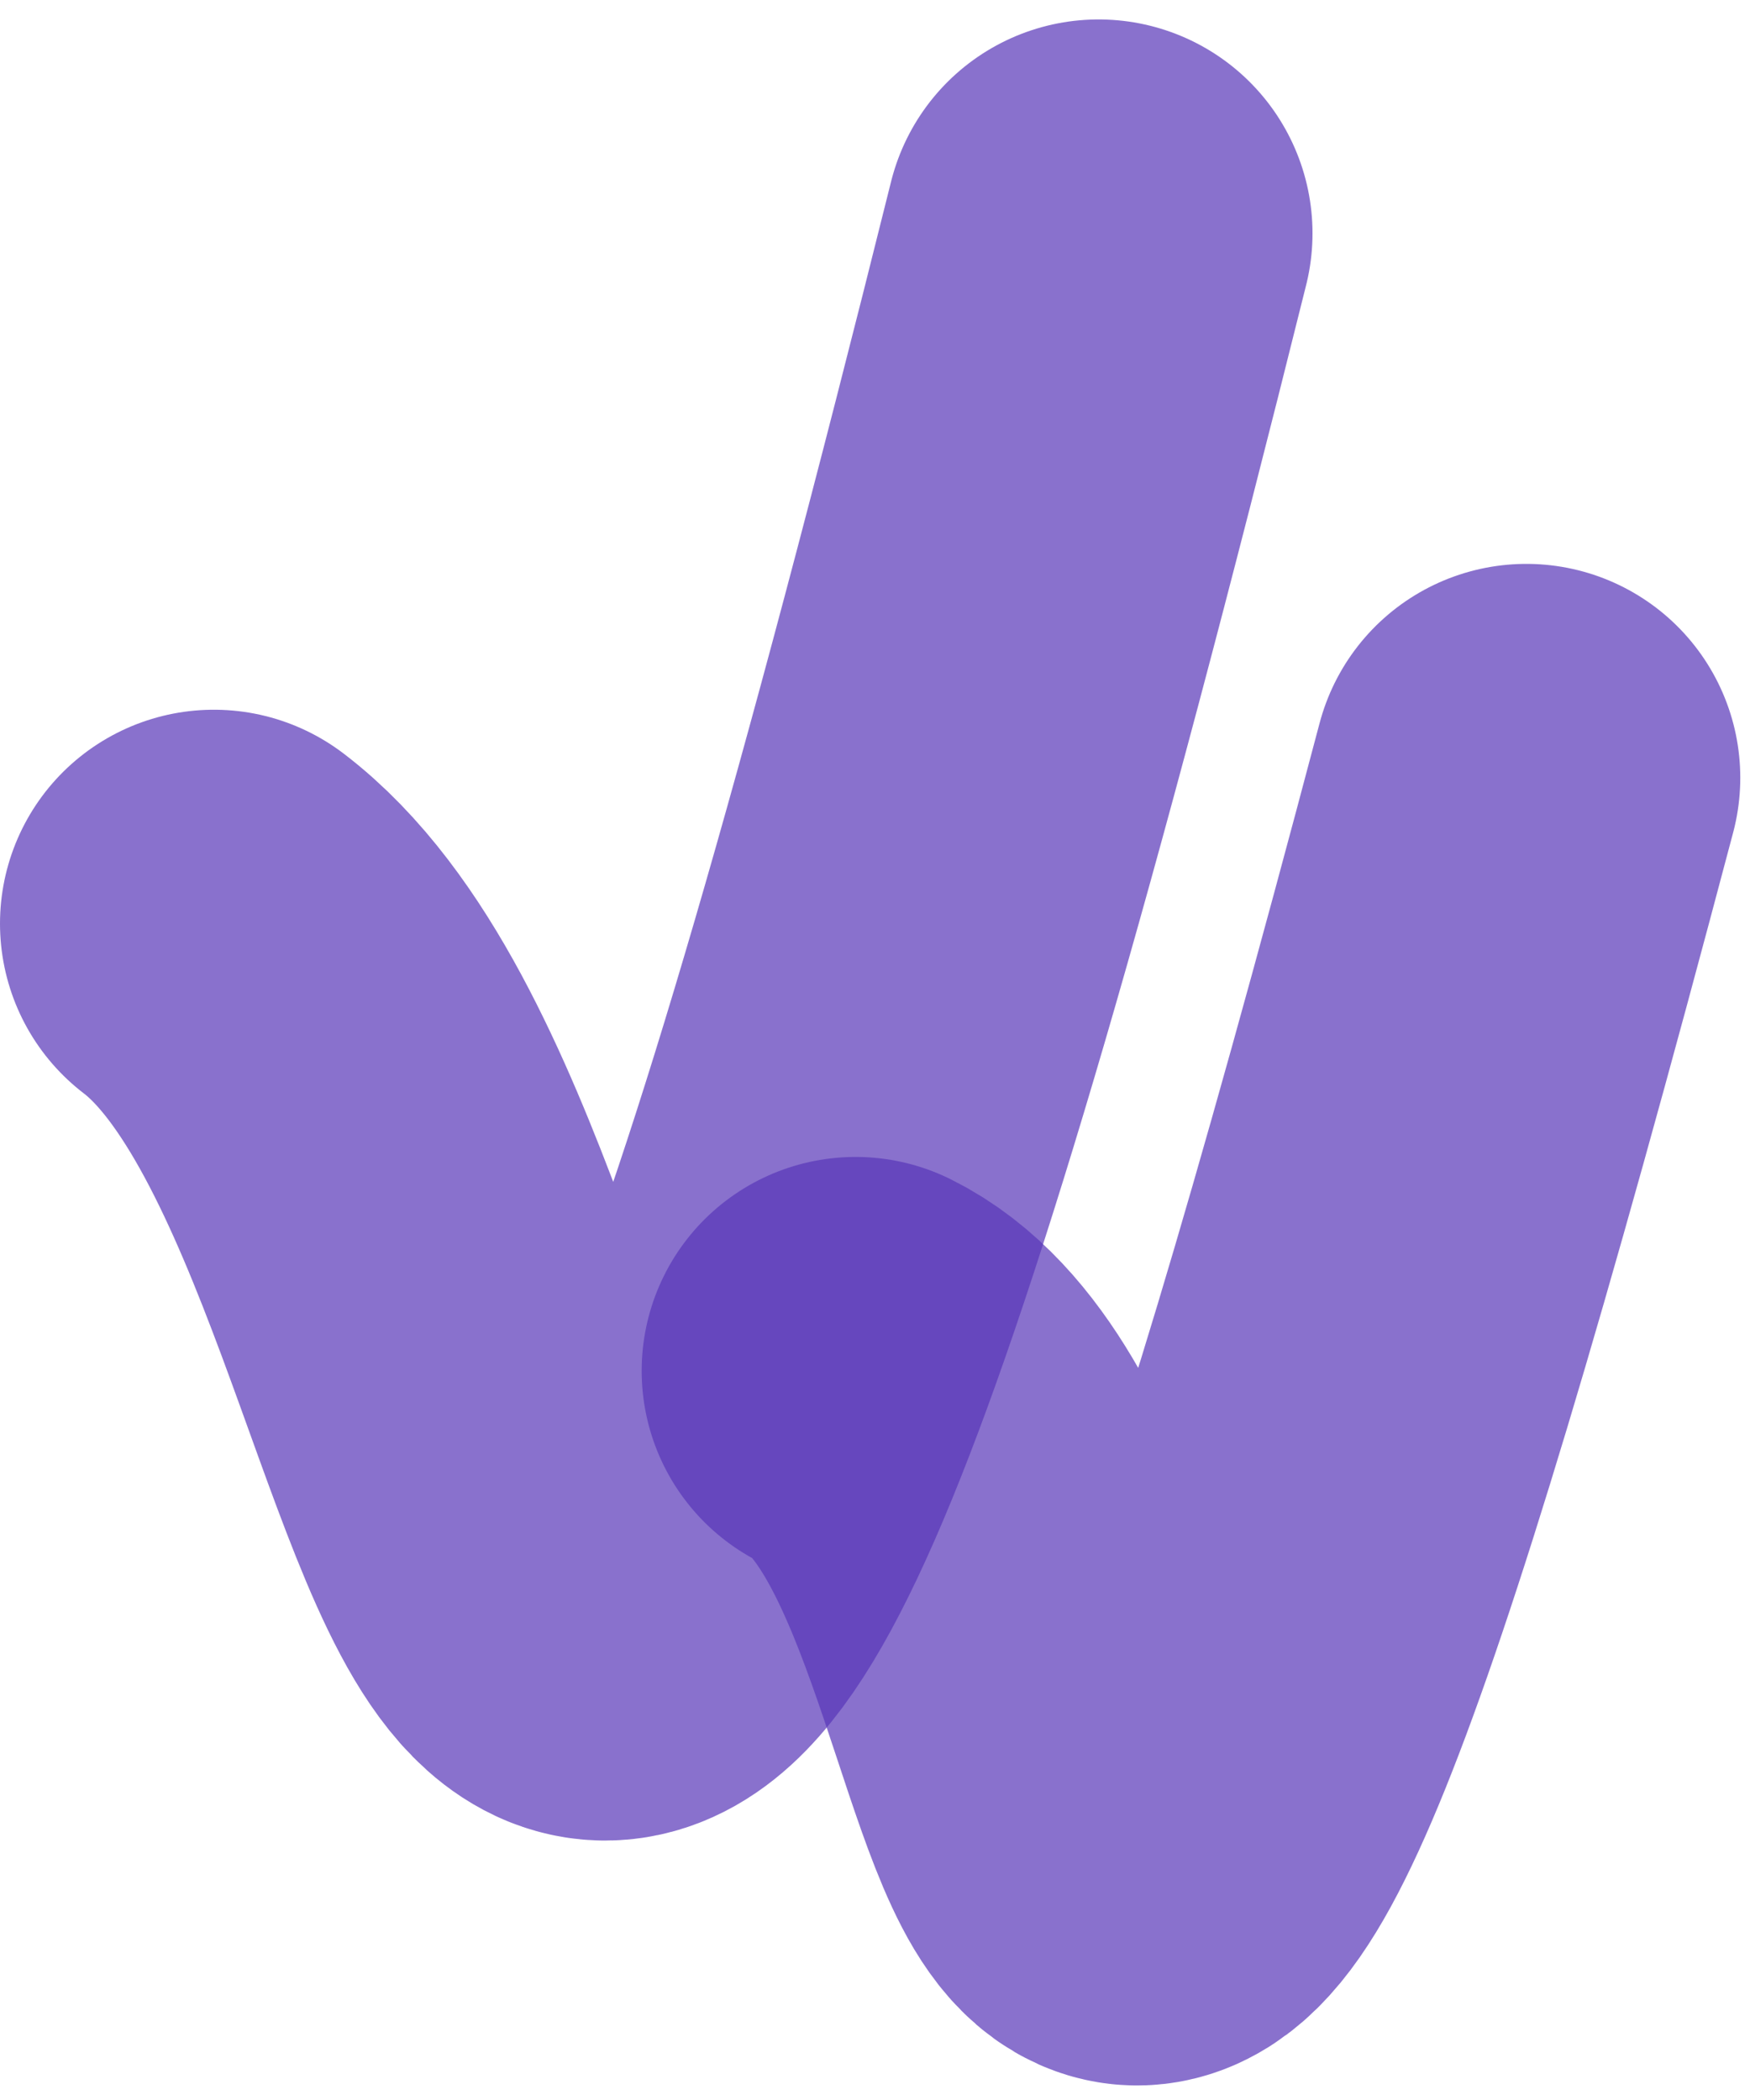 <svg width="90" height="108" viewBox="0 0 90 108" fill="none" xmlns="http://www.w3.org/2000/svg">
<path d="M11 47.5C30 62 25 138.5 56.5 12" stroke="#5735B8" stroke-opacity="0.7" stroke-width="22" stroke-linecap="round" stroke-linejoin="round"/>
<path d="M44 70.5C59.256 78.072 52.12 139.693 78.5 40" stroke="#5735B8" stroke-opacity="0.7" stroke-width="22" stroke-linecap="round" stroke-linejoin="round"/>
</svg>
